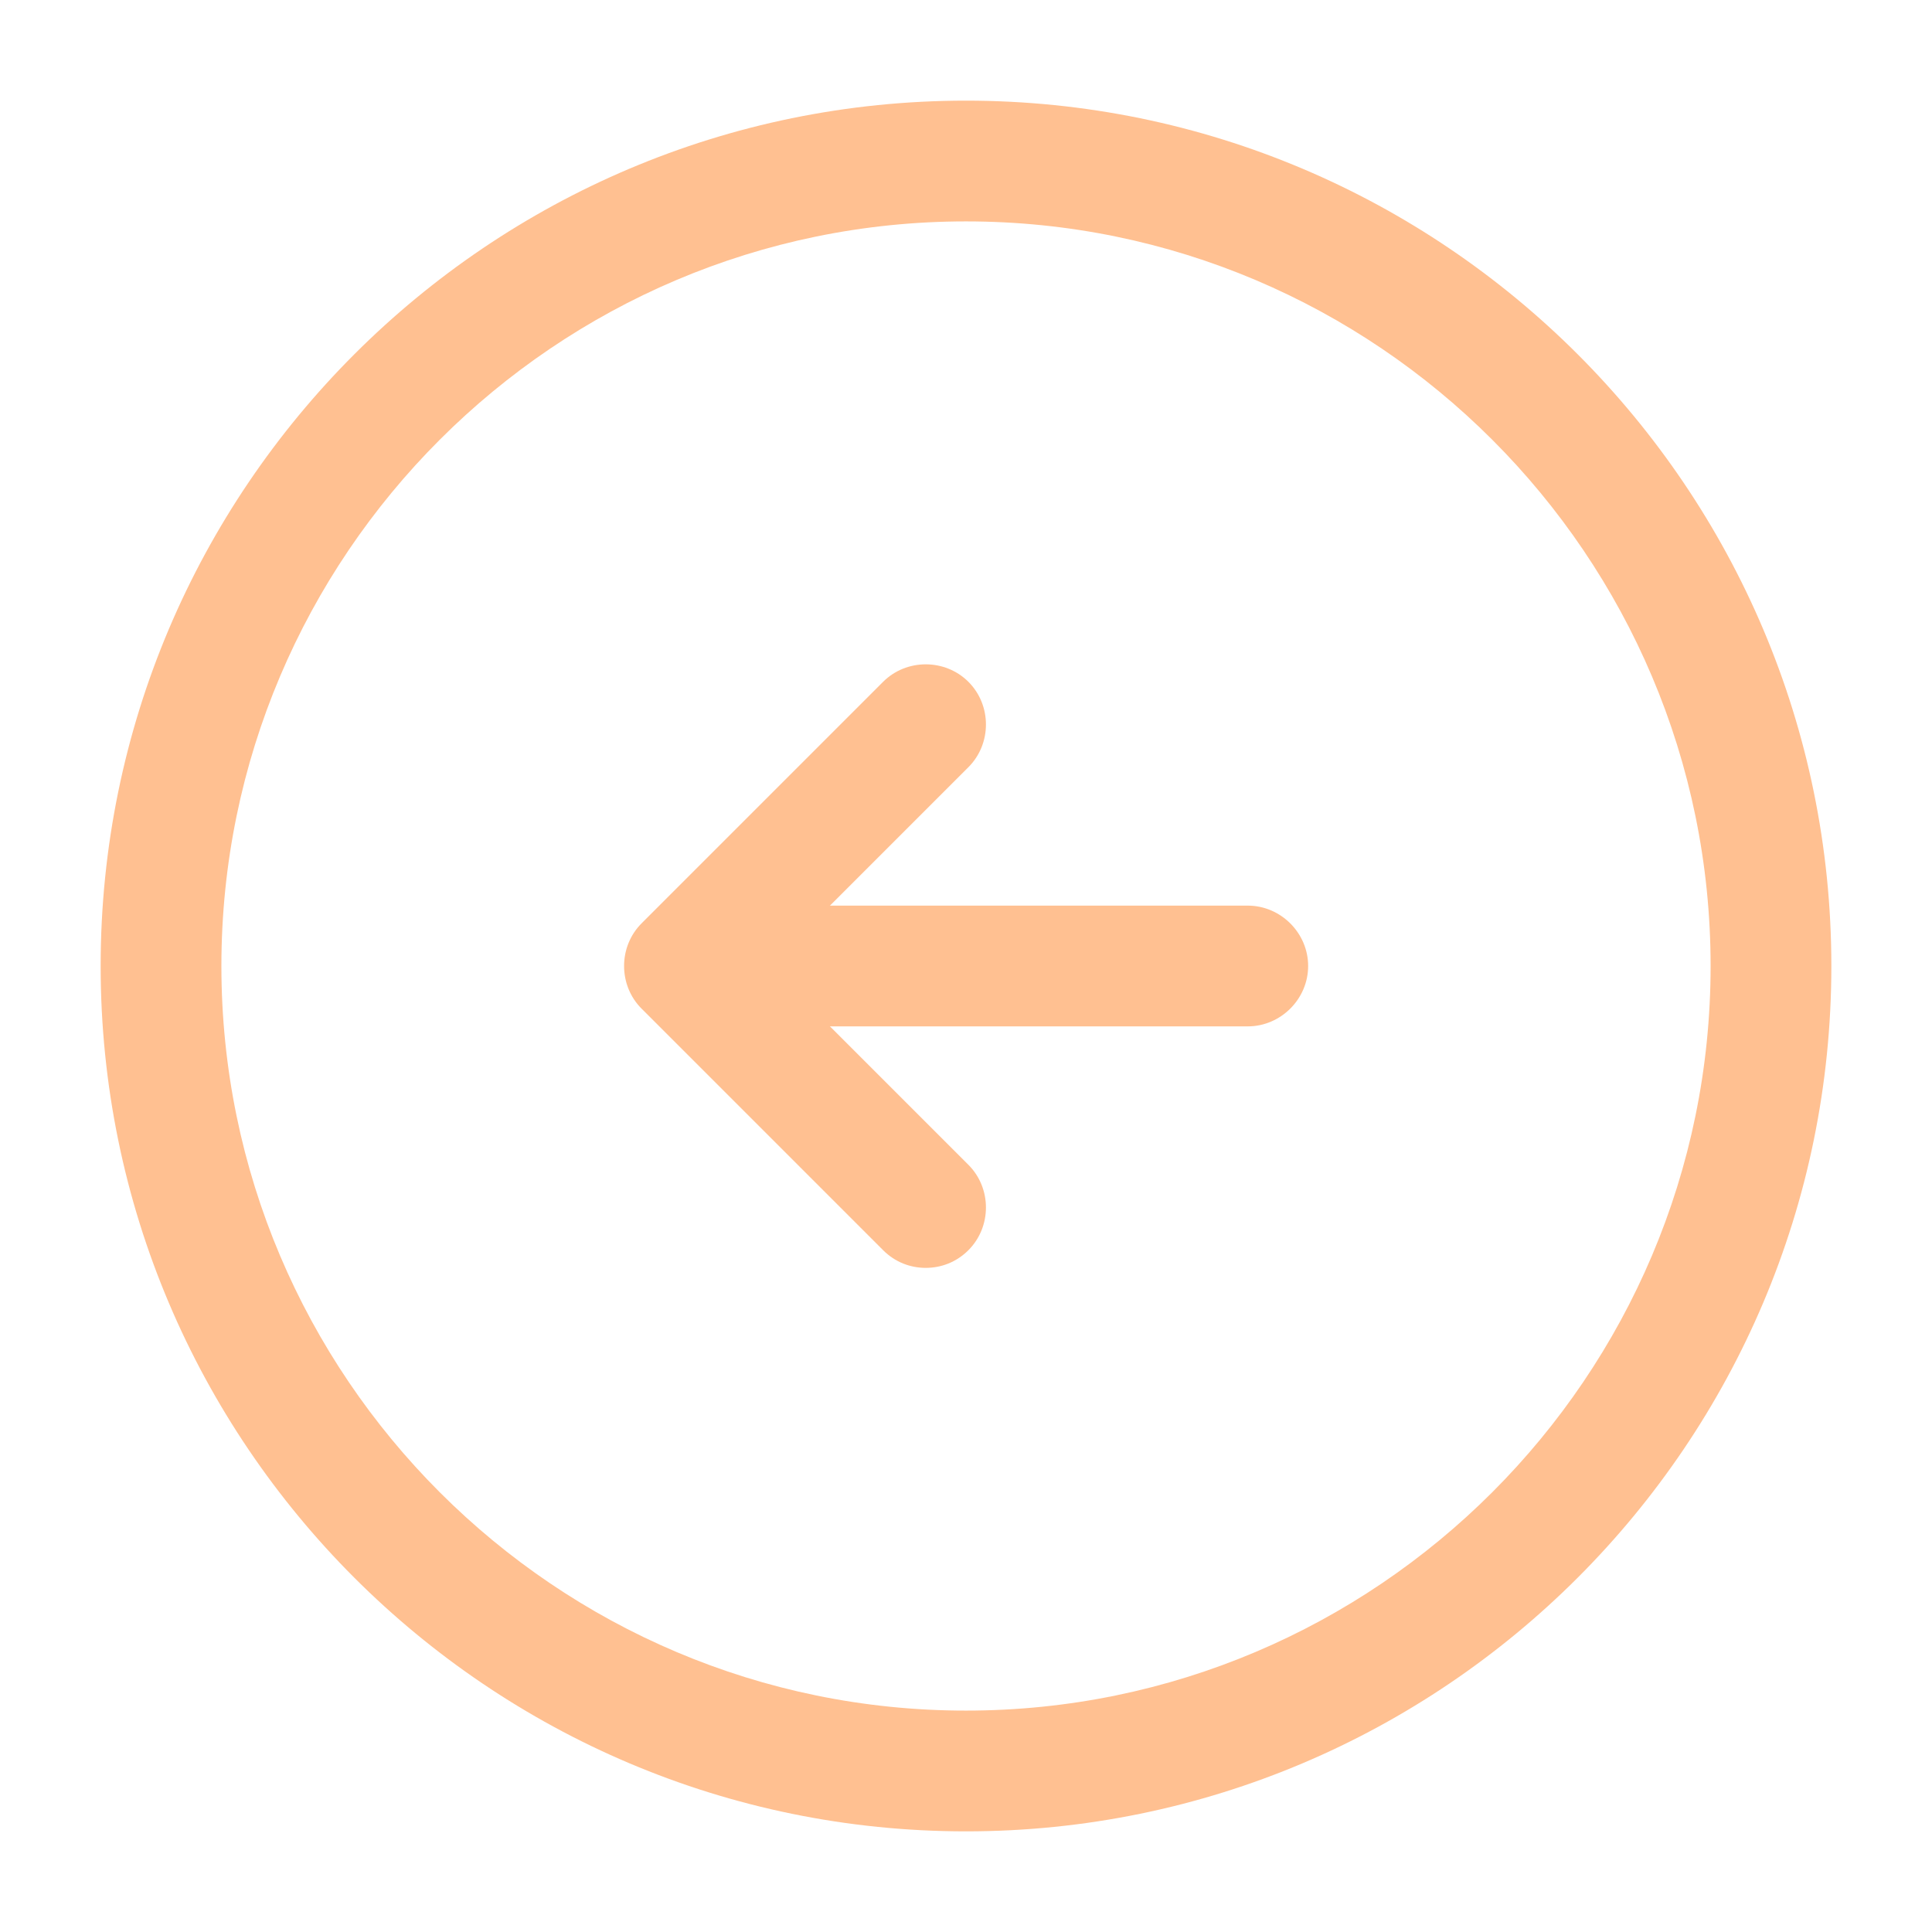 <svg width="32" height="32" viewBox="0 0 32 32" fill="none" xmlns="http://www.w3.org/2000/svg">
<path d="M16 30.333C8.093 30.333 1.667 23.907 1.667 16C1.667 8.093 8.093 1.667 16 1.667C23.907 1.667 30.333 8.093 30.333 16C30.333 23.907 23.907 30.333 16 30.333ZM16 3.667C9.2 3.667 3.667 9.2 3.667 16C3.667 22.8 9.2 28.333 16 28.333C22.8 28.333 28.333 22.8 28.333 16C28.333 9.2 22.8 3.667 16 3.667Z" fill="#FFC091"/>
<path d="M20.667 17H12.667C12.12 17 11.667 16.547 11.667 16C11.667 15.453 12.12 15 12.667 15H20.667C21.213 15 21.667 15.453 21.667 16C21.667 16.547 21.213 17 20.667 17Z" fill="#FFC091"/>
<path d="M15.333 21C15.08 21 14.827 20.907 14.627 20.707L10.627 16.707C10.24 16.32 10.24 15.68 10.627 15.293L14.627 11.293C15.013 10.907 15.653 10.907 16.04 11.293C16.427 11.68 16.427 12.32 16.04 12.707L12.747 16L16.04 19.293C16.427 19.68 16.427 20.32 16.04 20.707C15.84 20.907 15.587 21 15.333 21Z" fill="#FFC091"/>
</svg>
